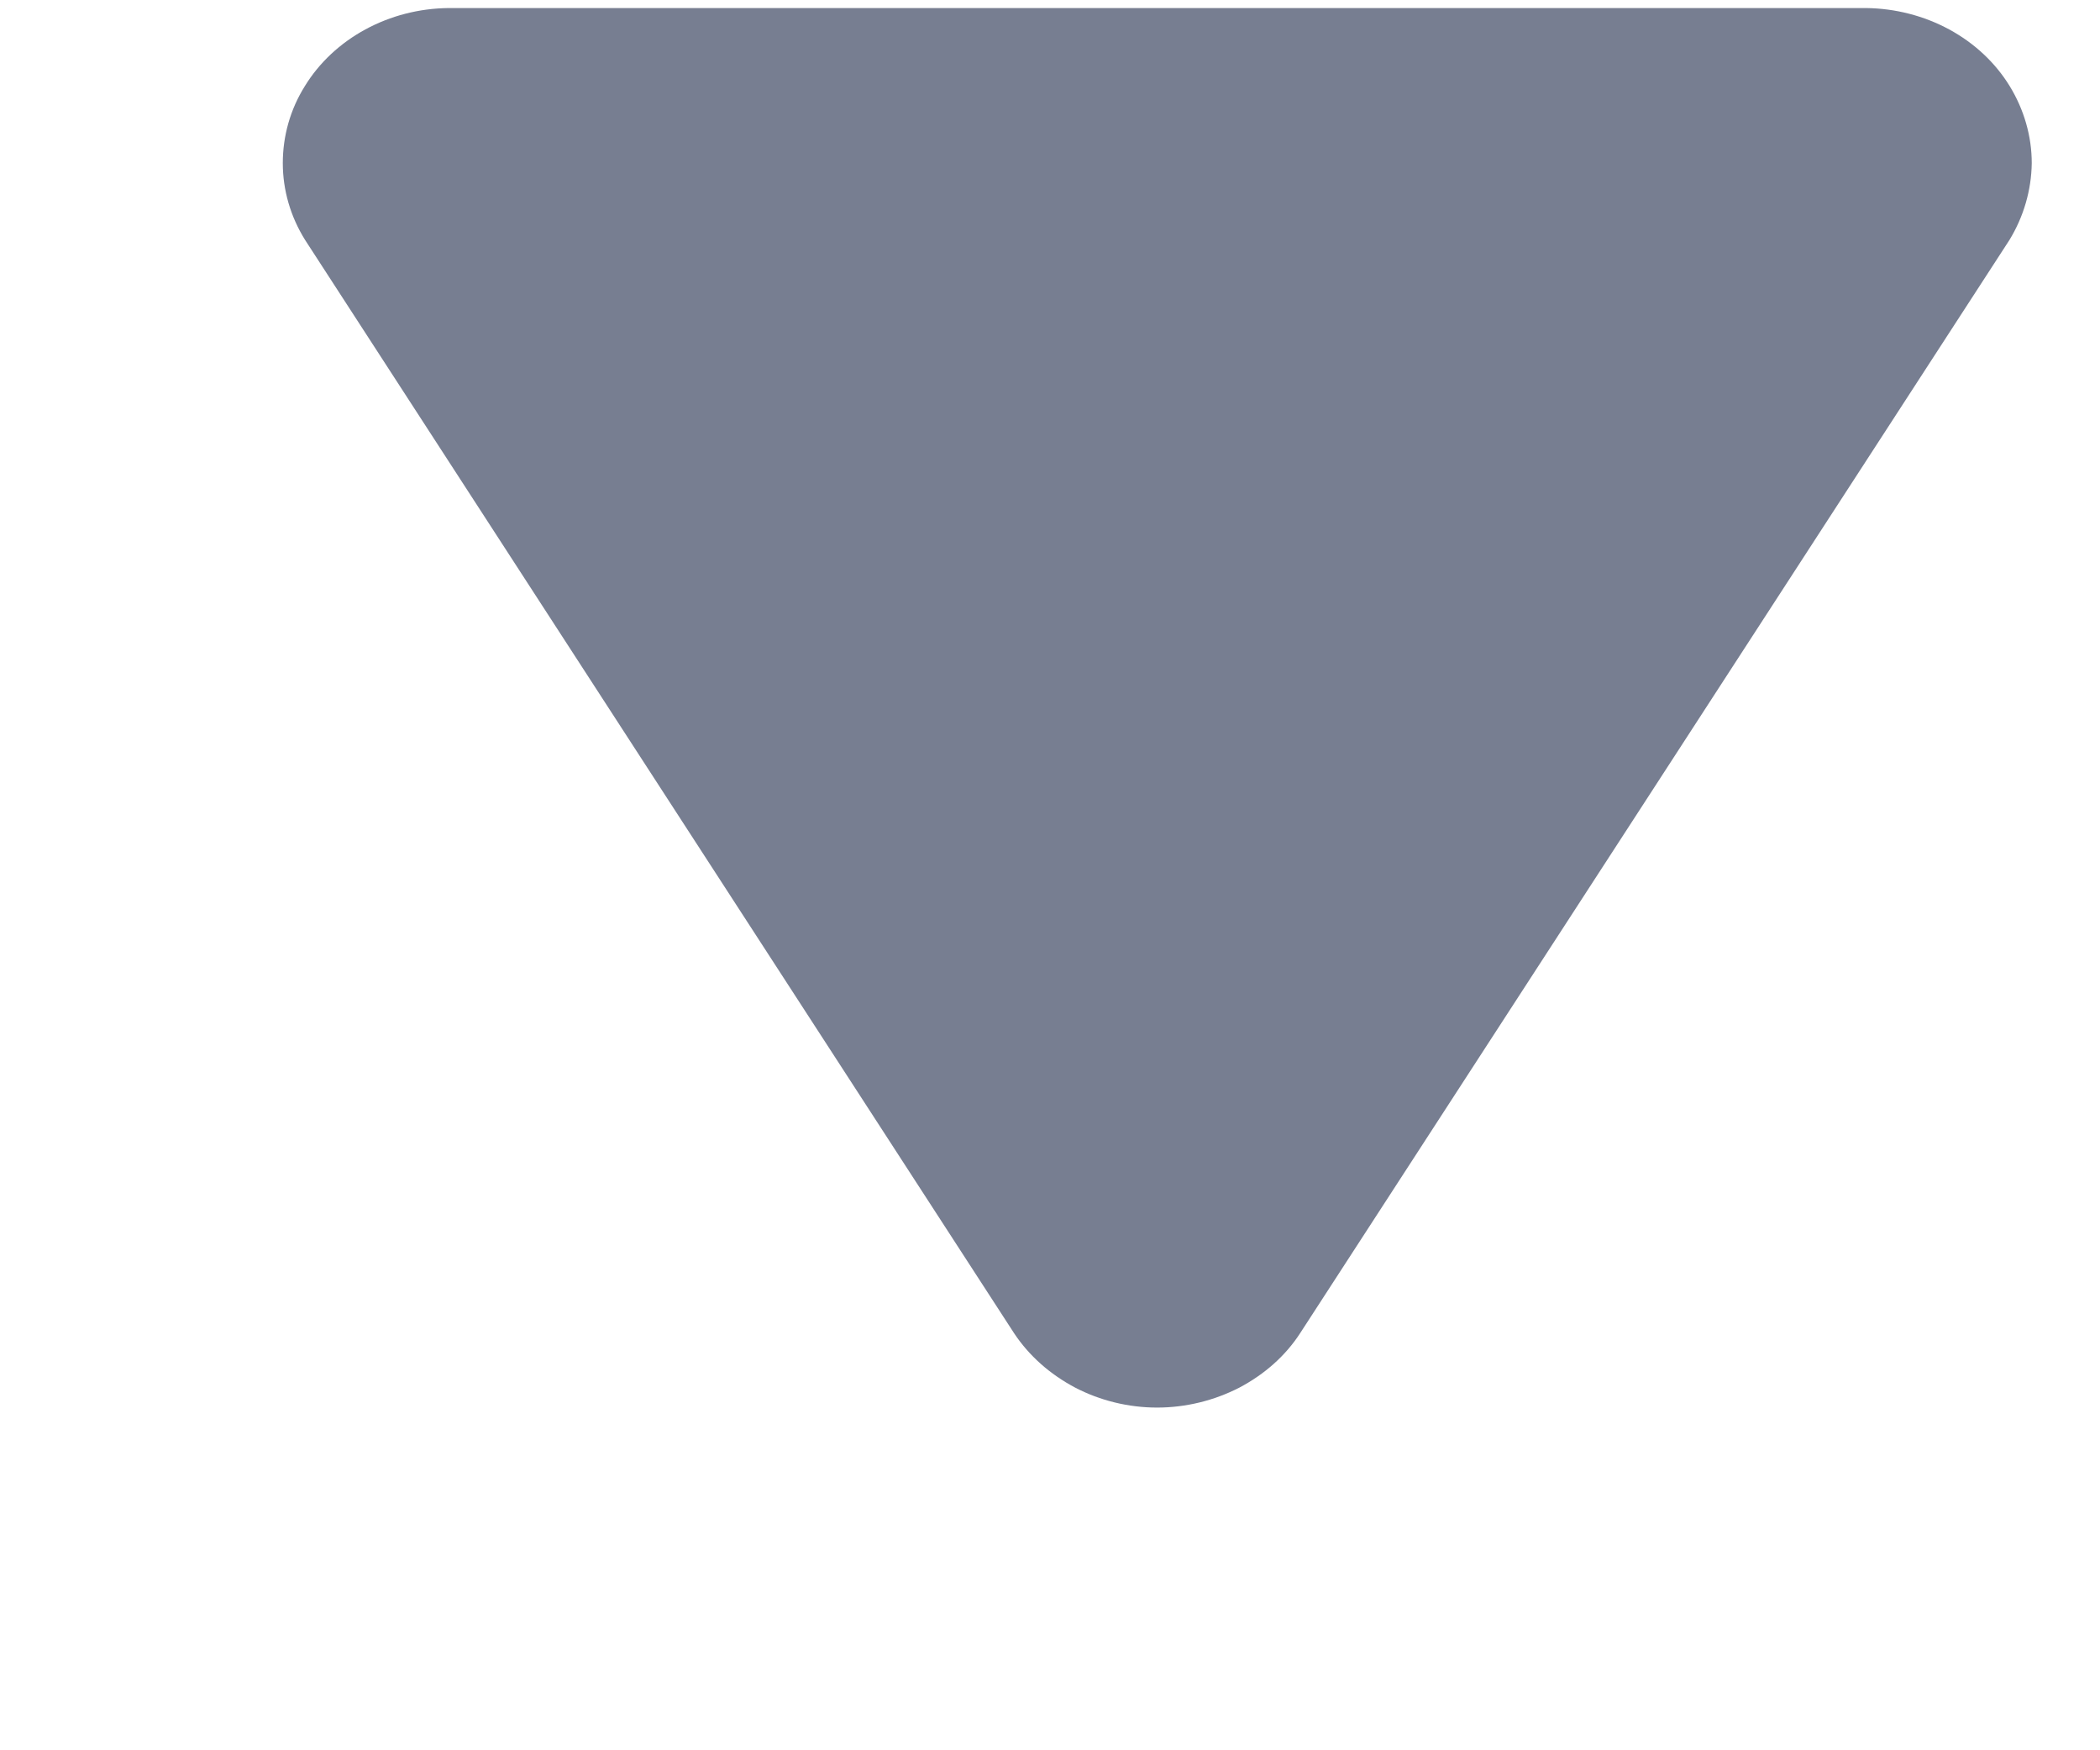 <svg width="6" height="5" viewBox="0 0 6 5" fill="none" xmlns="http://www.w3.org/2000/svg">
<path d="M3.715 3.808L5.741 0.686C5.782 0.619 5.804 0.543 5.805 0.466C5.805 0.389 5.783 0.313 5.742 0.246C5.701 0.179 5.641 0.123 5.569 0.084C5.497 0.045 5.415 0.024 5.332 0.023L1.281 0.023C1.197 0.024 1.116 0.045 1.044 0.084C0.972 0.123 0.912 0.179 0.871 0.246C0.829 0.313 0.808 0.389 0.808 0.466C0.808 0.543 0.83 0.619 0.872 0.686L2.897 3.808C2.94 3.873 3 3.926 3.072 3.964C3.143 4.001 3.224 4.021 3.306 4.021C3.388 4.021 3.469 4.001 3.541 3.964C3.613 3.926 3.673 3.873 3.715 3.808Z" fill="#777E91"/>
</svg>
